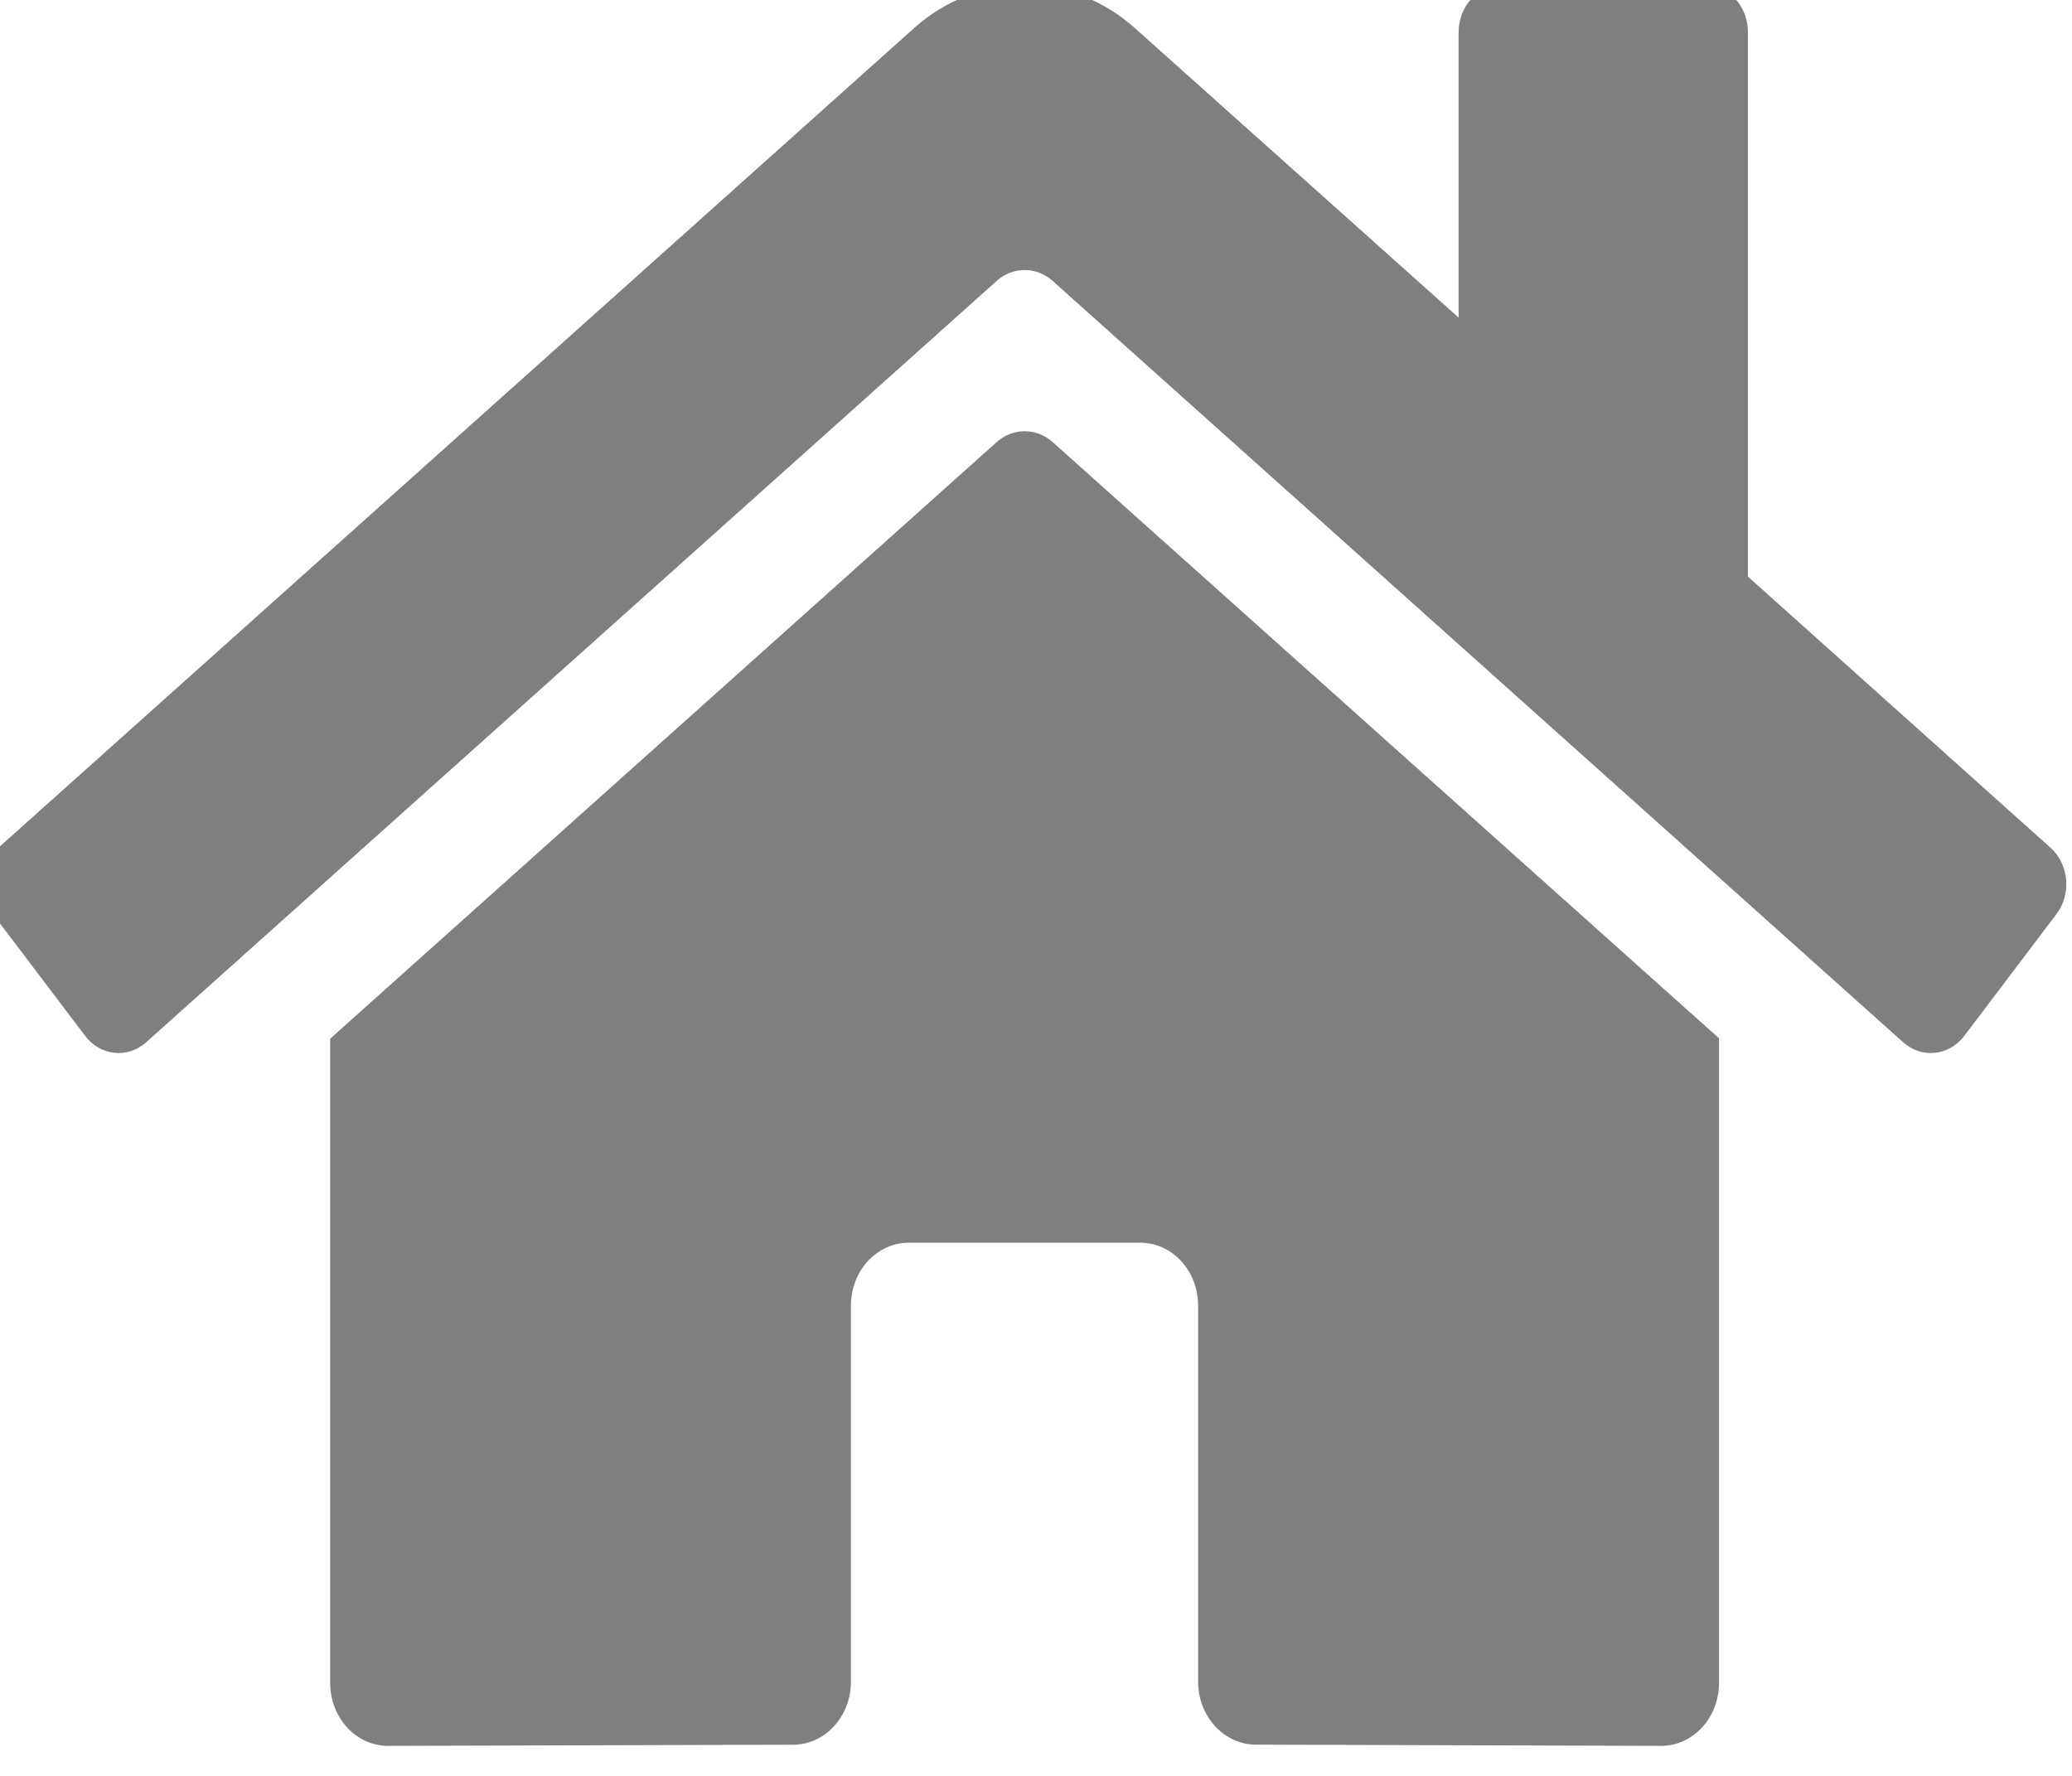 <svg width="70" height="60" viewBox="0 0 70 60" fill="none" xmlns="http://www.w3.org/2000/svg" xmlns:xlink="http://www.w3.org/1999/xlink">
<path d="M33.682,14.927L11.154,35.094L11.154,56.861C11.154,57.425 11.36,57.965 11.726,58.364C12.093,58.762 12.59,58.986 13.109,58.986L26.801,58.947C27.318,58.945 27.813,58.72 28.178,58.321C28.542,57.923 28.747,57.384 28.747,56.822L28.747,44.111C28.747,43.547 28.953,43.007 29.319,42.608C29.686,42.21 30.183,41.986 30.702,41.986L38.522,41.986C39.041,41.986 39.538,42.21 39.904,42.608C40.271,43.007 40.477,43.547 40.477,44.111L40.477,56.813C40.476,57.093 40.526,57.37 40.624,57.628C40.722,57.887 40.866,58.122 41.048,58.32C41.229,58.518 41.445,58.675 41.683,58.782C41.92,58.89 42.175,58.945 42.432,58.945L56.12,58.986C56.638,58.986 57.136,58.762 57.502,58.364C57.869,57.965 58.075,57.425 58.075,56.861L58.075,35.08L35.552,14.927C35.287,14.695 34.957,14.569 34.617,14.569C34.277,14.569 33.947,14.695 33.682,14.927ZM69.268,28.635L59.052,19.482L59.052,1.087C59.052,0.664 58.898,0.259 58.623,-0.04C58.348,-0.339 57.975,-0.507 57.586,-0.507L50.744,-0.507C50.355,-0.507 49.982,-0.339 49.707,-0.04C49.432,0.259 49.277,0.664 49.277,1.087L49.277,10.73L38.338,0.947C37.288,0.008 35.97,-0.505 34.611,-0.505C33.251,-0.505 31.934,0.008 30.884,0.947L-0.046,28.635C-0.195,28.768 -0.318,28.932 -0.408,29.117C-0.498,29.302 -0.554,29.504 -0.572,29.713C-0.59,29.921 -0.57,30.131 -0.514,30.332C-0.457,30.532 -0.365,30.718 -0.242,30.879L2.874,34.996C2.997,35.158 3.147,35.292 3.317,35.391C3.488,35.489 3.674,35.55 3.866,35.57C4.058,35.59 4.252,35.569 4.436,35.508C4.62,35.446 4.792,35.346 4.94,35.213L33.682,9.482C33.947,9.25 34.277,9.123 34.617,9.123C34.957,9.123 35.287,9.25 35.552,9.482L64.294,35.213C64.443,35.346 64.614,35.447 64.798,35.508C64.982,35.57 65.176,35.591 65.367,35.571C65.559,35.552 65.746,35.491 65.916,35.393C66.086,35.295 66.237,35.162 66.359,35L69.475,30.883C69.598,30.721 69.69,30.534 69.746,30.333C69.802,30.132 69.821,29.921 69.802,29.712C69.782,29.503 69.725,29.3 69.633,29.115C69.542,28.93 69.418,28.767 69.268,28.635Z" fill="#000000" fill-opacity="0.5"/>
</svg>
